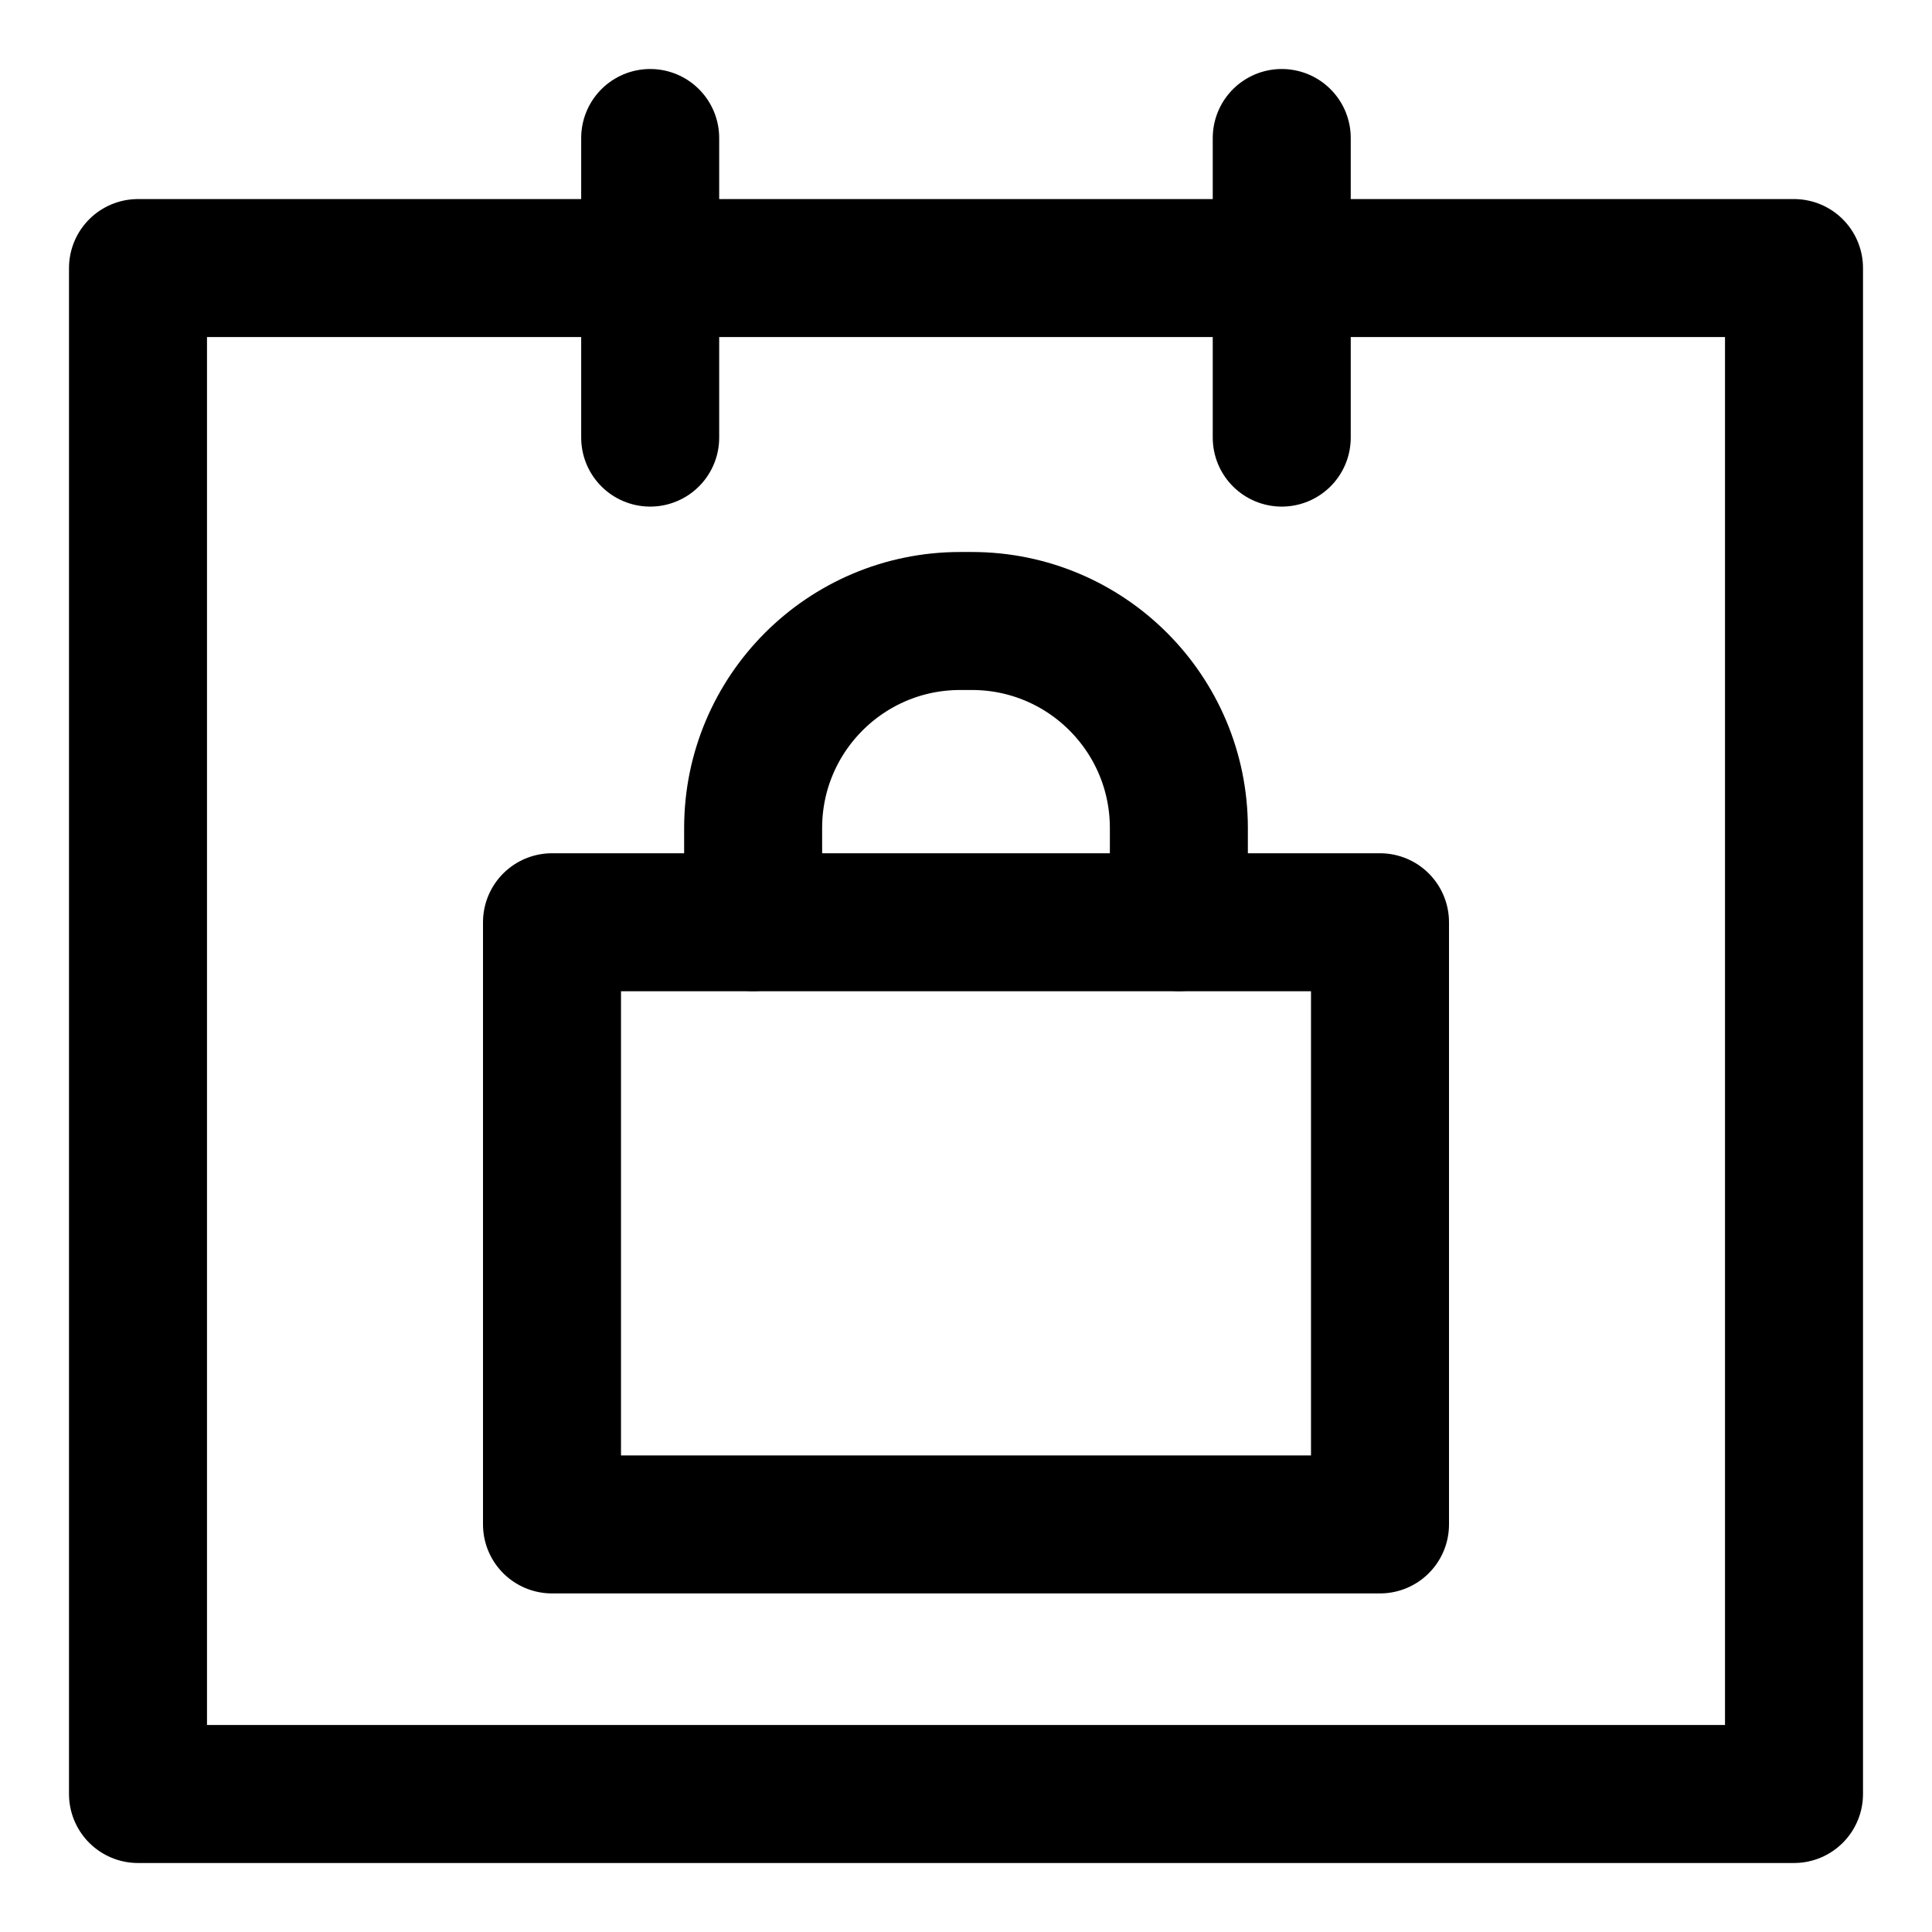 <svg width="24" height="24" viewBox="0 0 28 28" fill="none" xmlns="http://www.w3.org/2000/svg" stroke-width="2" stroke-linecap="round" stroke-linejoin="round" stroke="#000000"><g><path d="M26 26H2V3.885H26V26Z" stroke-miterlimit="10"></path><path d="M9.423 6.342V2" stroke-miterlimit="10"></path><path d="M18.576 6.342V2" stroke-miterlimit="10"></path><path d="M10.915 13.364L10.915 12.085V12C10.915 10.343 12.259 9 13.915 9H14.085C15.742 9 17.085 10.343 17.085 12V12.085L17.085 13.364"></path><path d="M20 13.366H8V22.093H20V13.366Z"></path></g></svg>